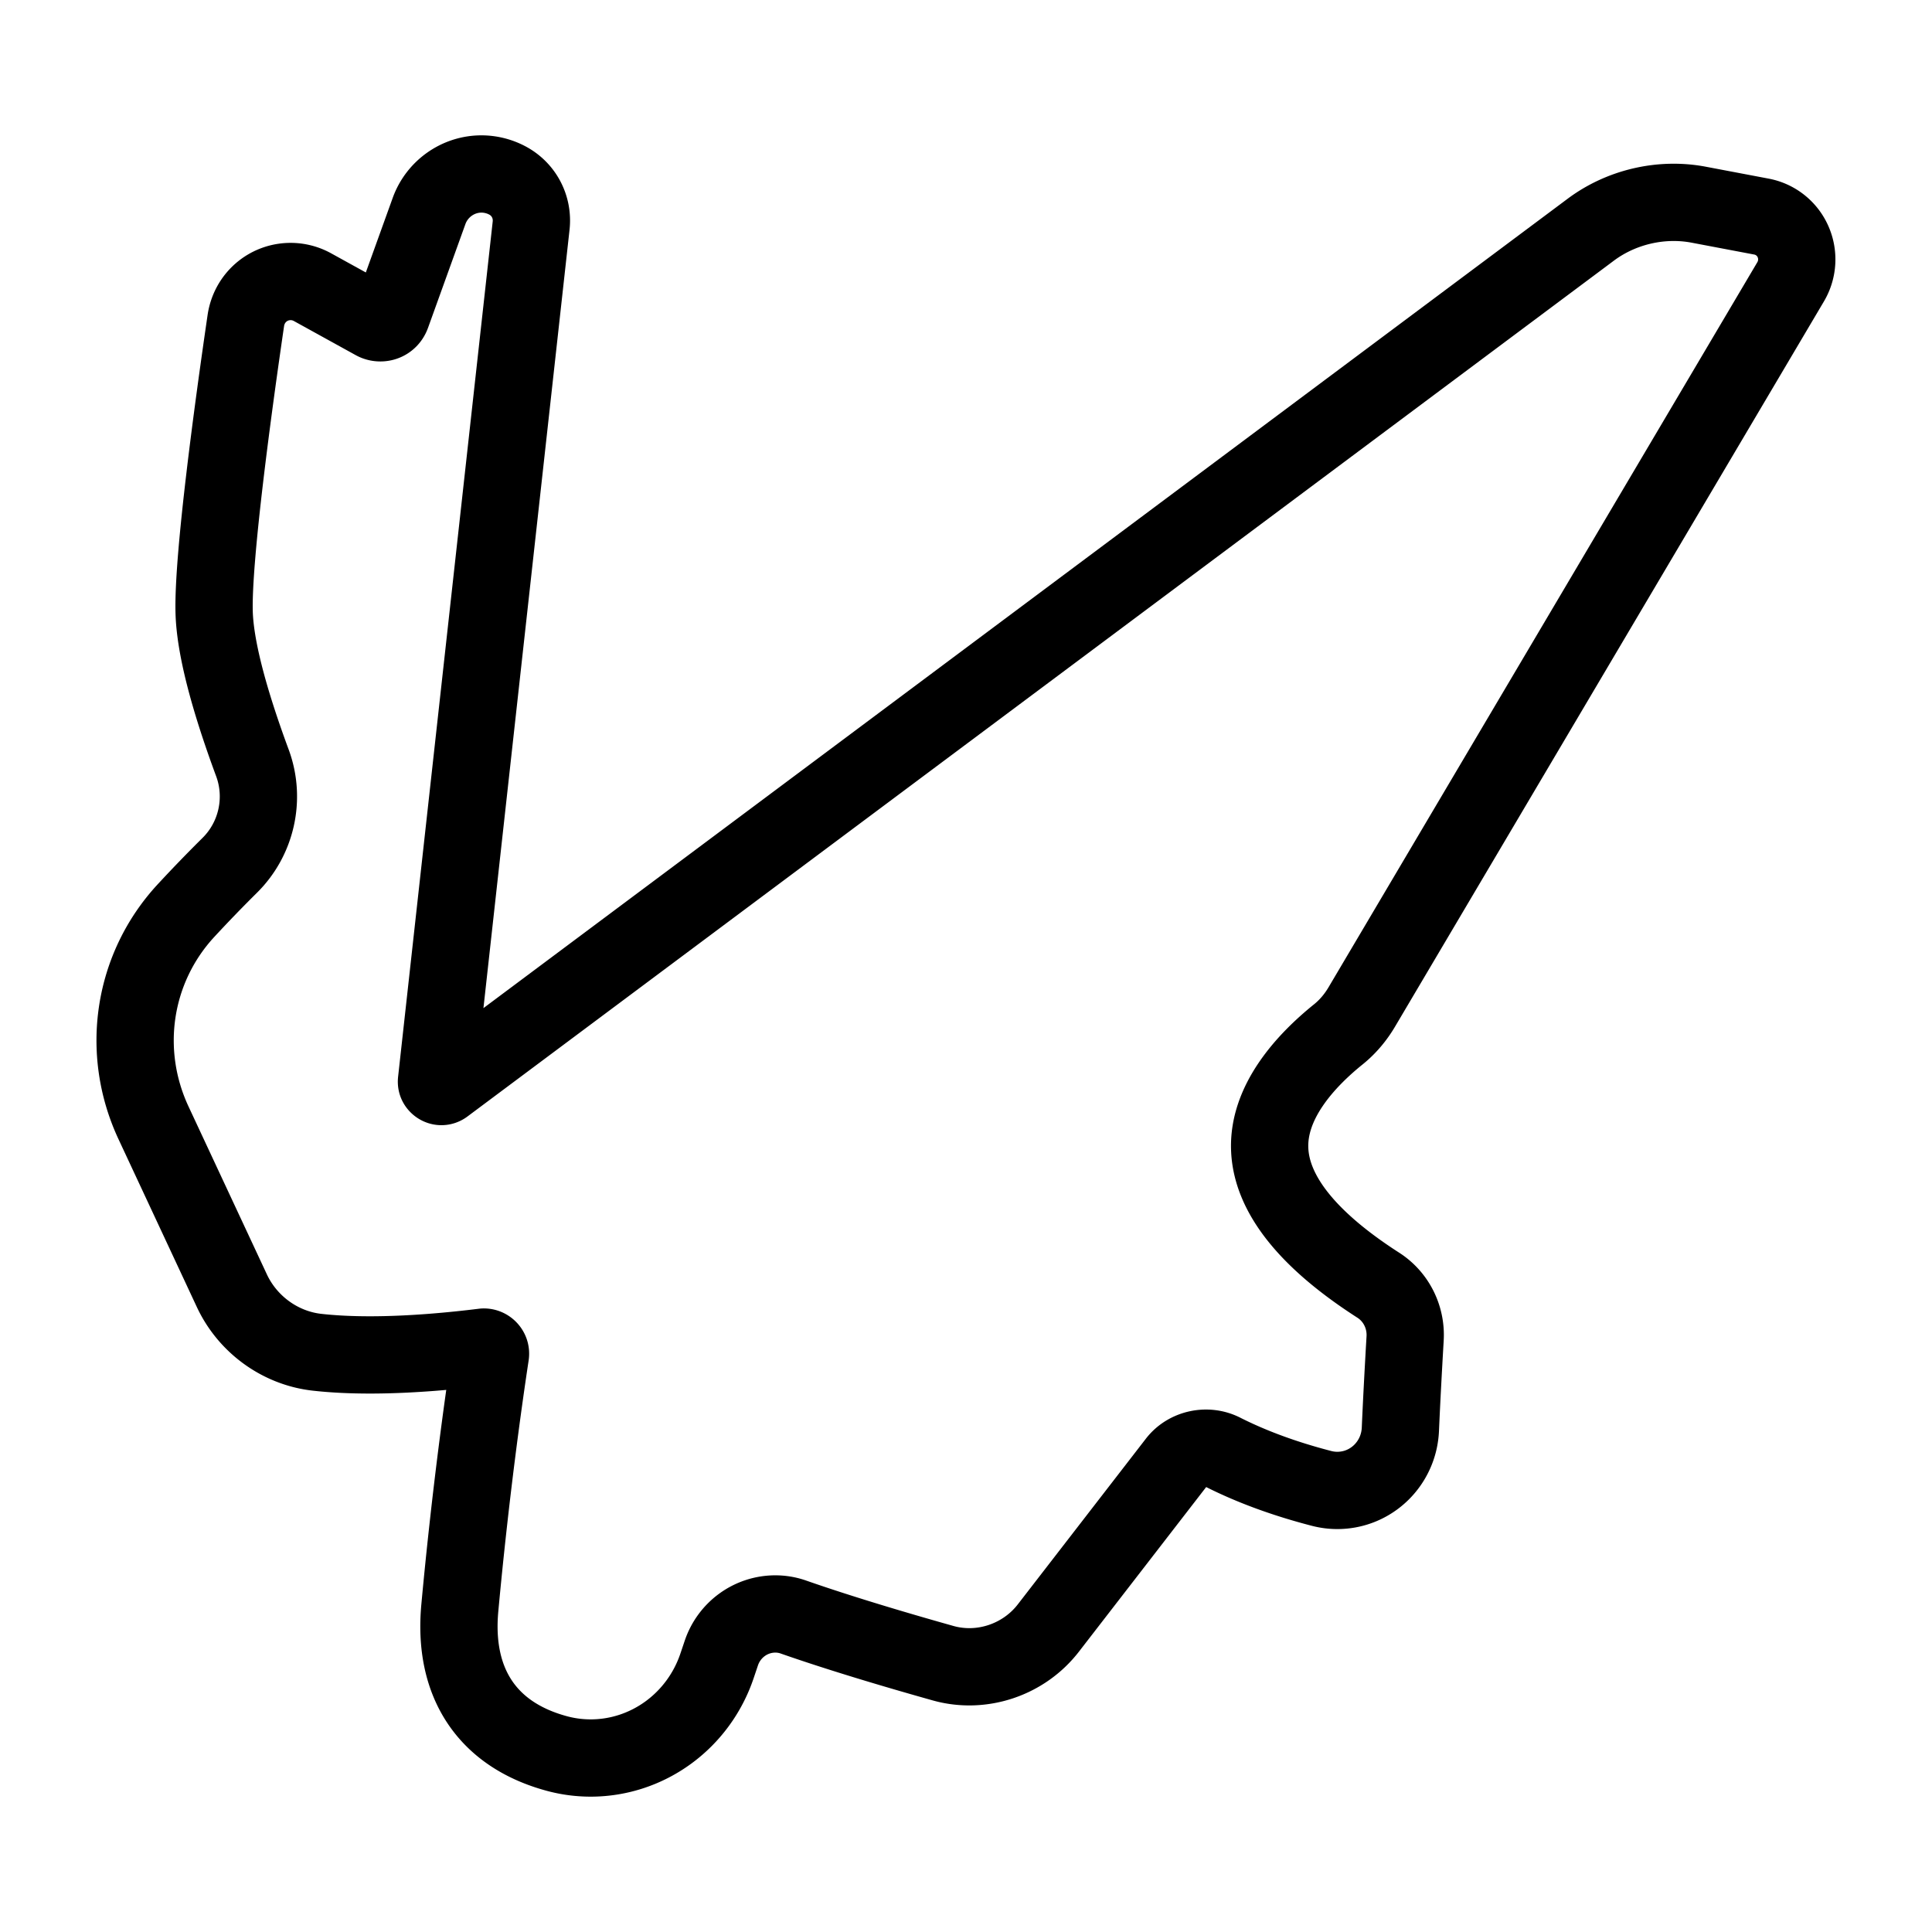 <svg xml:space="preserve" width="500" height="500" xmlns="http://www.w3.org/2000/svg">
  <path style="fill:none;stroke:#000;stroke-width:20;stroke-dasharray:none;stroke-opacity:1;stroke-linejoin:round" d="M464.015 62.5a11.185 11.185 0 0 0-8.117-6.441l-16.283-3.086c-9.667-1.83-20.023.569-27.923 6.47L115 280.93c-.612.453-1.315.29-1.75-.206-.237-.265-.327-.573-.282-.974l24.484-221.343c.539-4.836-1.873-9.429-6.139-11.698a14.374 14.374 0 0 0-6.714-1.683c-6.048 0-11.494 3.852-13.56 9.582l-9.67 26.832c-.776 2.147-3.03 2.522-4.49 1.708L80.88 74.32a11.742 11.742 0 0 0-5.647-1.465c-5.874 0-10.757 4.252-11.613 10.11-3.221 22.051-8.571 61.17-8.201 75.43.228 8.758 3.56 21.892 9.903 39.034 3.41 9.214 1.107 19.622-5.866 26.52a379.106 379.106 0 0 0-11.278 11.667c-13.78 14.869-17.097 36.446-8.45 54.974L60 334.021c4.09 8.762 12.534 14.873 22.033 15.94 4.079.46 8.685.691 13.693.691 10.928 0 21.928-1.096 29.482-2.033.7 0 1.132.385 1.327.616.231.268.484.729.385 1.385-1.782 11.74-5.179 35.858-7.918 65.495-1.8 19.467 7.131 32.858 25.152 37.706a33.534 33.534 0 0 0 8.695 1.152c14.771 0 27.923-9.597 32.727-23.88l1.102-3.273c2.04-6.058 7.66-10.128 13.985-10.128 1.591 0 3.165.268 4.676.797 12.876 4.503 28.17 8.98 38.728 11.943 9.973 2.8 20.864-.852 27.234-9.086l33.167-42.905c2.744-3.549 7.9-4.688 11.977-2.632 7.45 3.77 16.058 6.927 25.584 9.394 1.333.343 2.697.518 4.057.518 8.772 0 15.946-6.96 16.33-15.845.37-8.533.884-17.659 1.224-23.47.33-5.548-2.328-10.835-6.939-13.795-18.027-11.578-27.479-23.306-28.092-34.863-.663-12.487 9.288-23.238 17.755-30.06 2.375-1.914 4.412-4.296 6.052-7.07L463.427 72.91a11.37 11.37 0 0 0 .588-10.41z"/>
</svg>